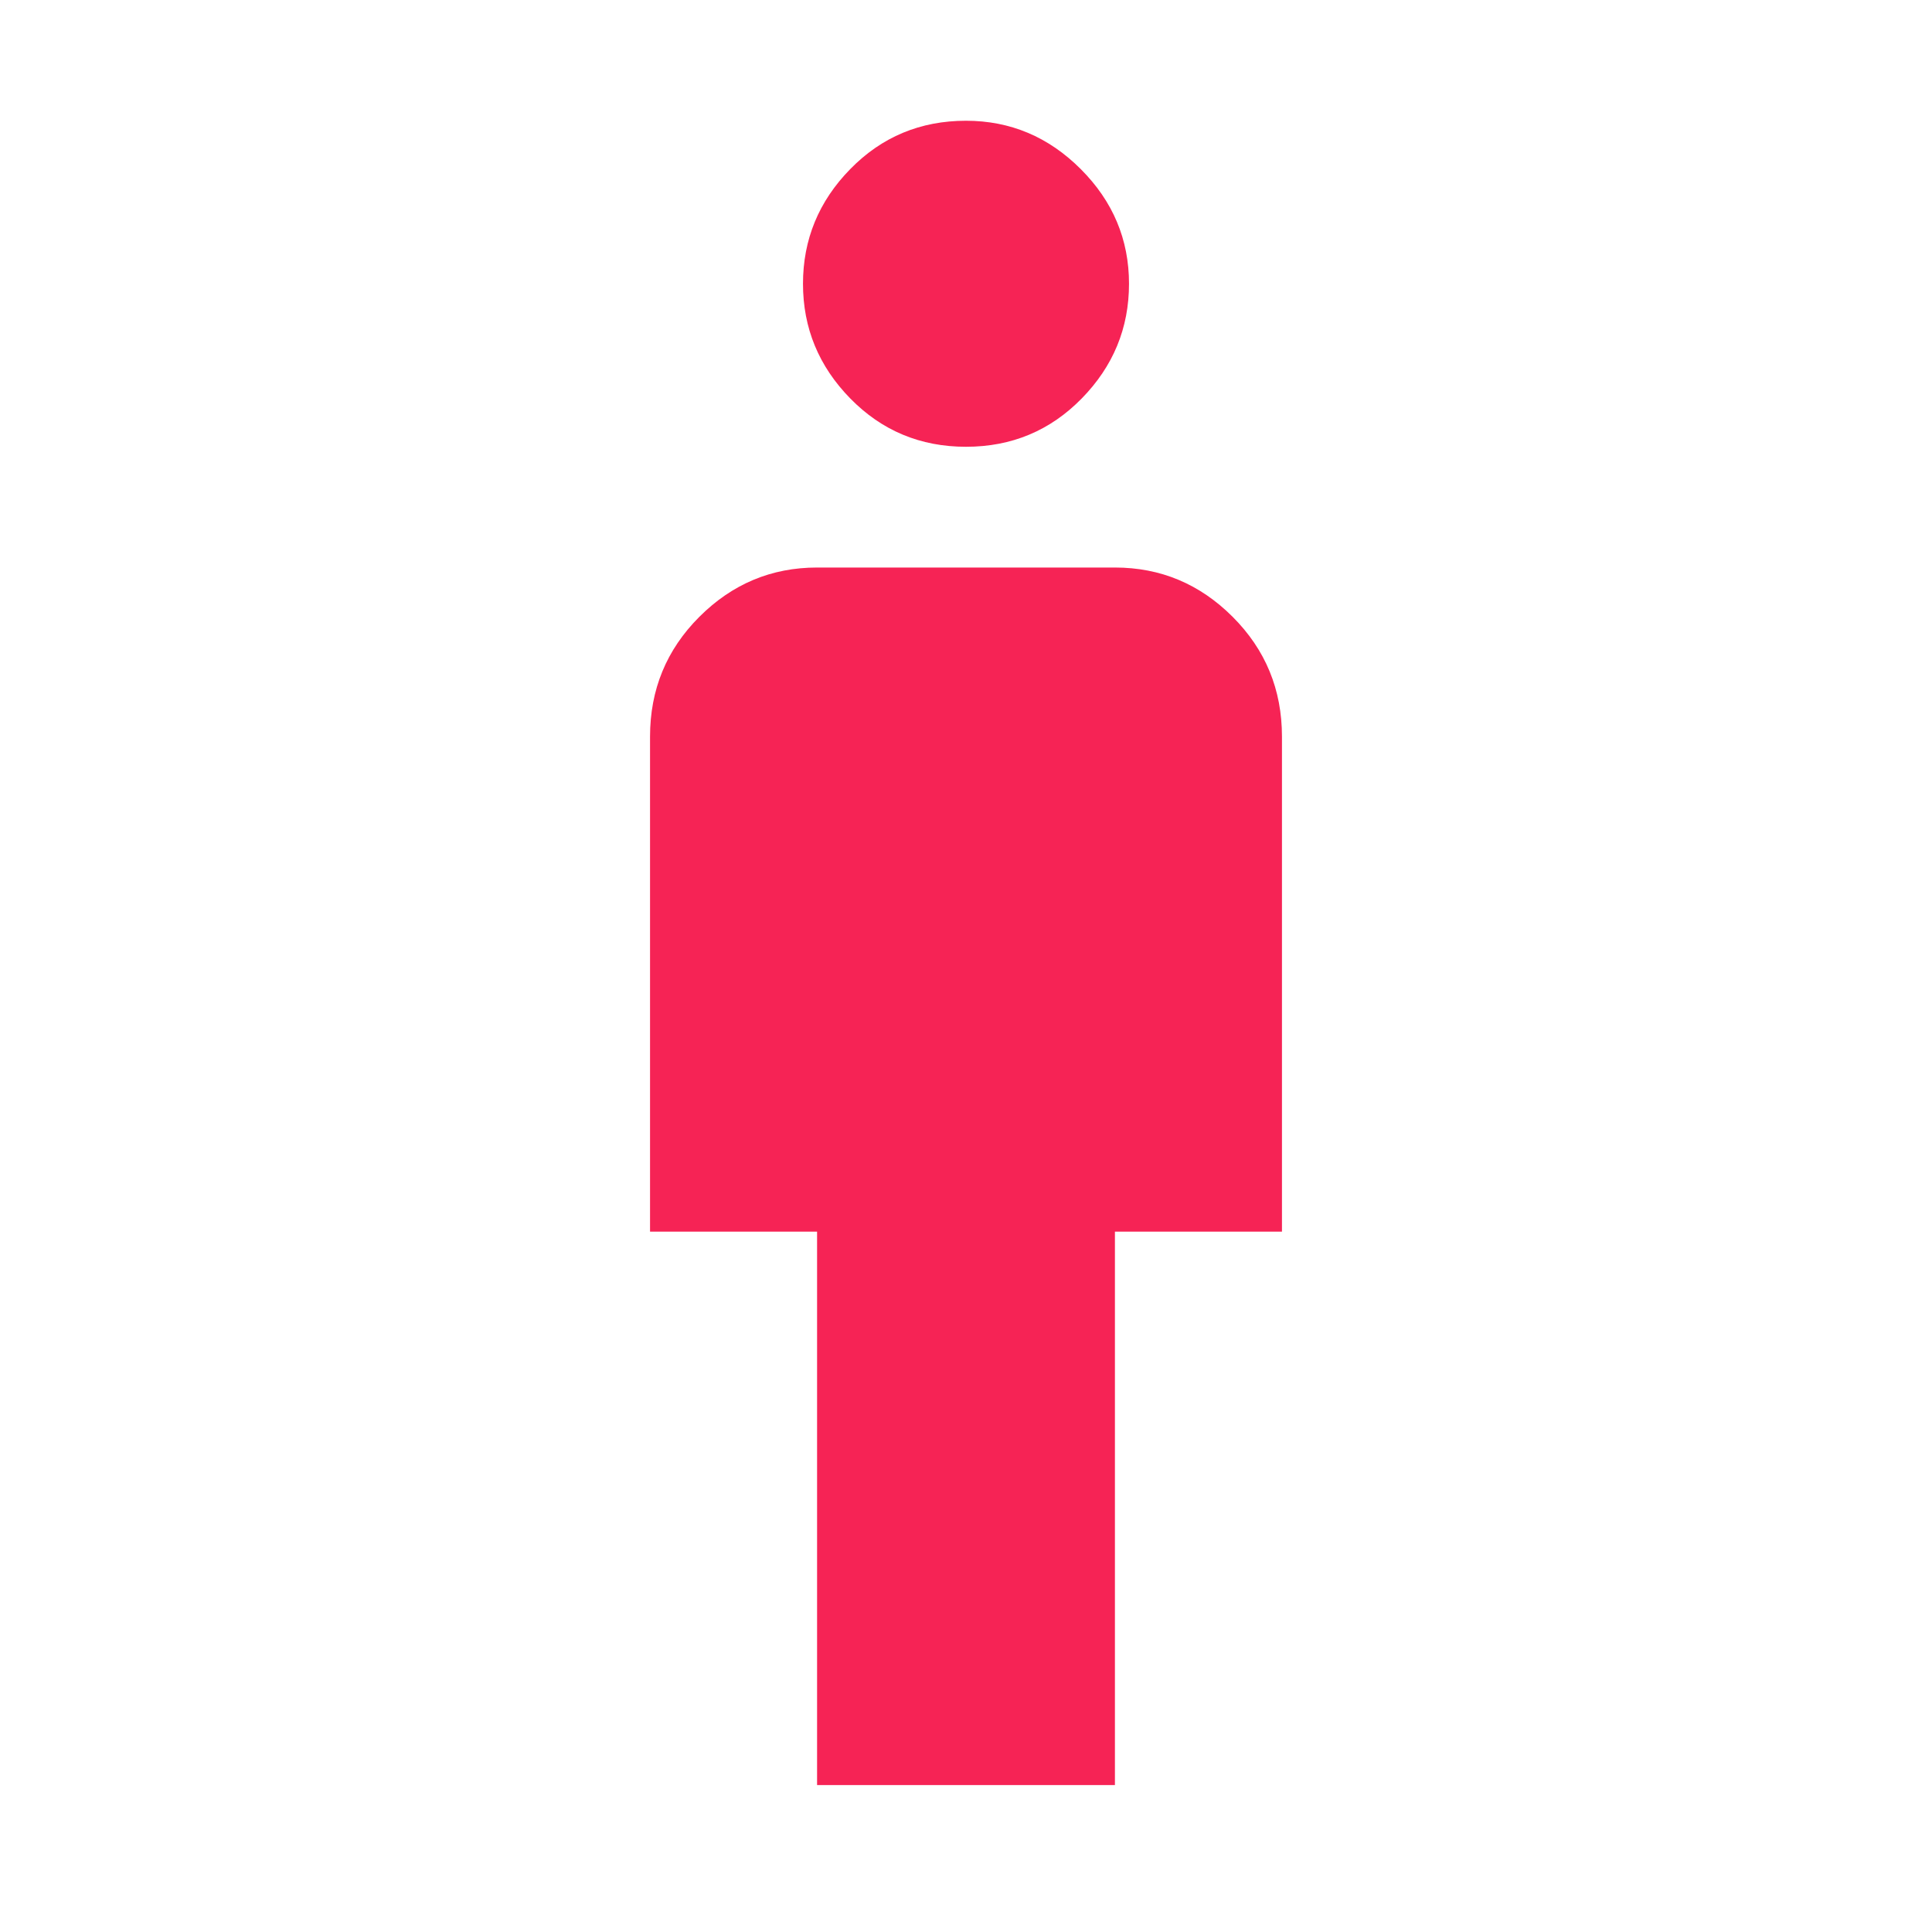 <svg xmlns="http://www.w3.org/2000/svg"  fill="#F62355" height="48" width="48"><path d="M20.3 44.35V30.6h-4.15V18.3q0-1.75 1.225-2.975T20.3 14.1h7.4q1.7 0 2.925 1.225Q31.85 16.55 31.85 18.3v12.3H27.7v13.75ZM24 11.1q-1.7 0-2.875-1.2T19.95 7.05q0-1.65 1.175-2.85Q22.3 3 24 3q1.65 0 2.85 1.2 1.2 1.2 1.2 2.85 0 1.65-1.175 2.85Q25.7 11.1 24 11.1Z"/></svg>